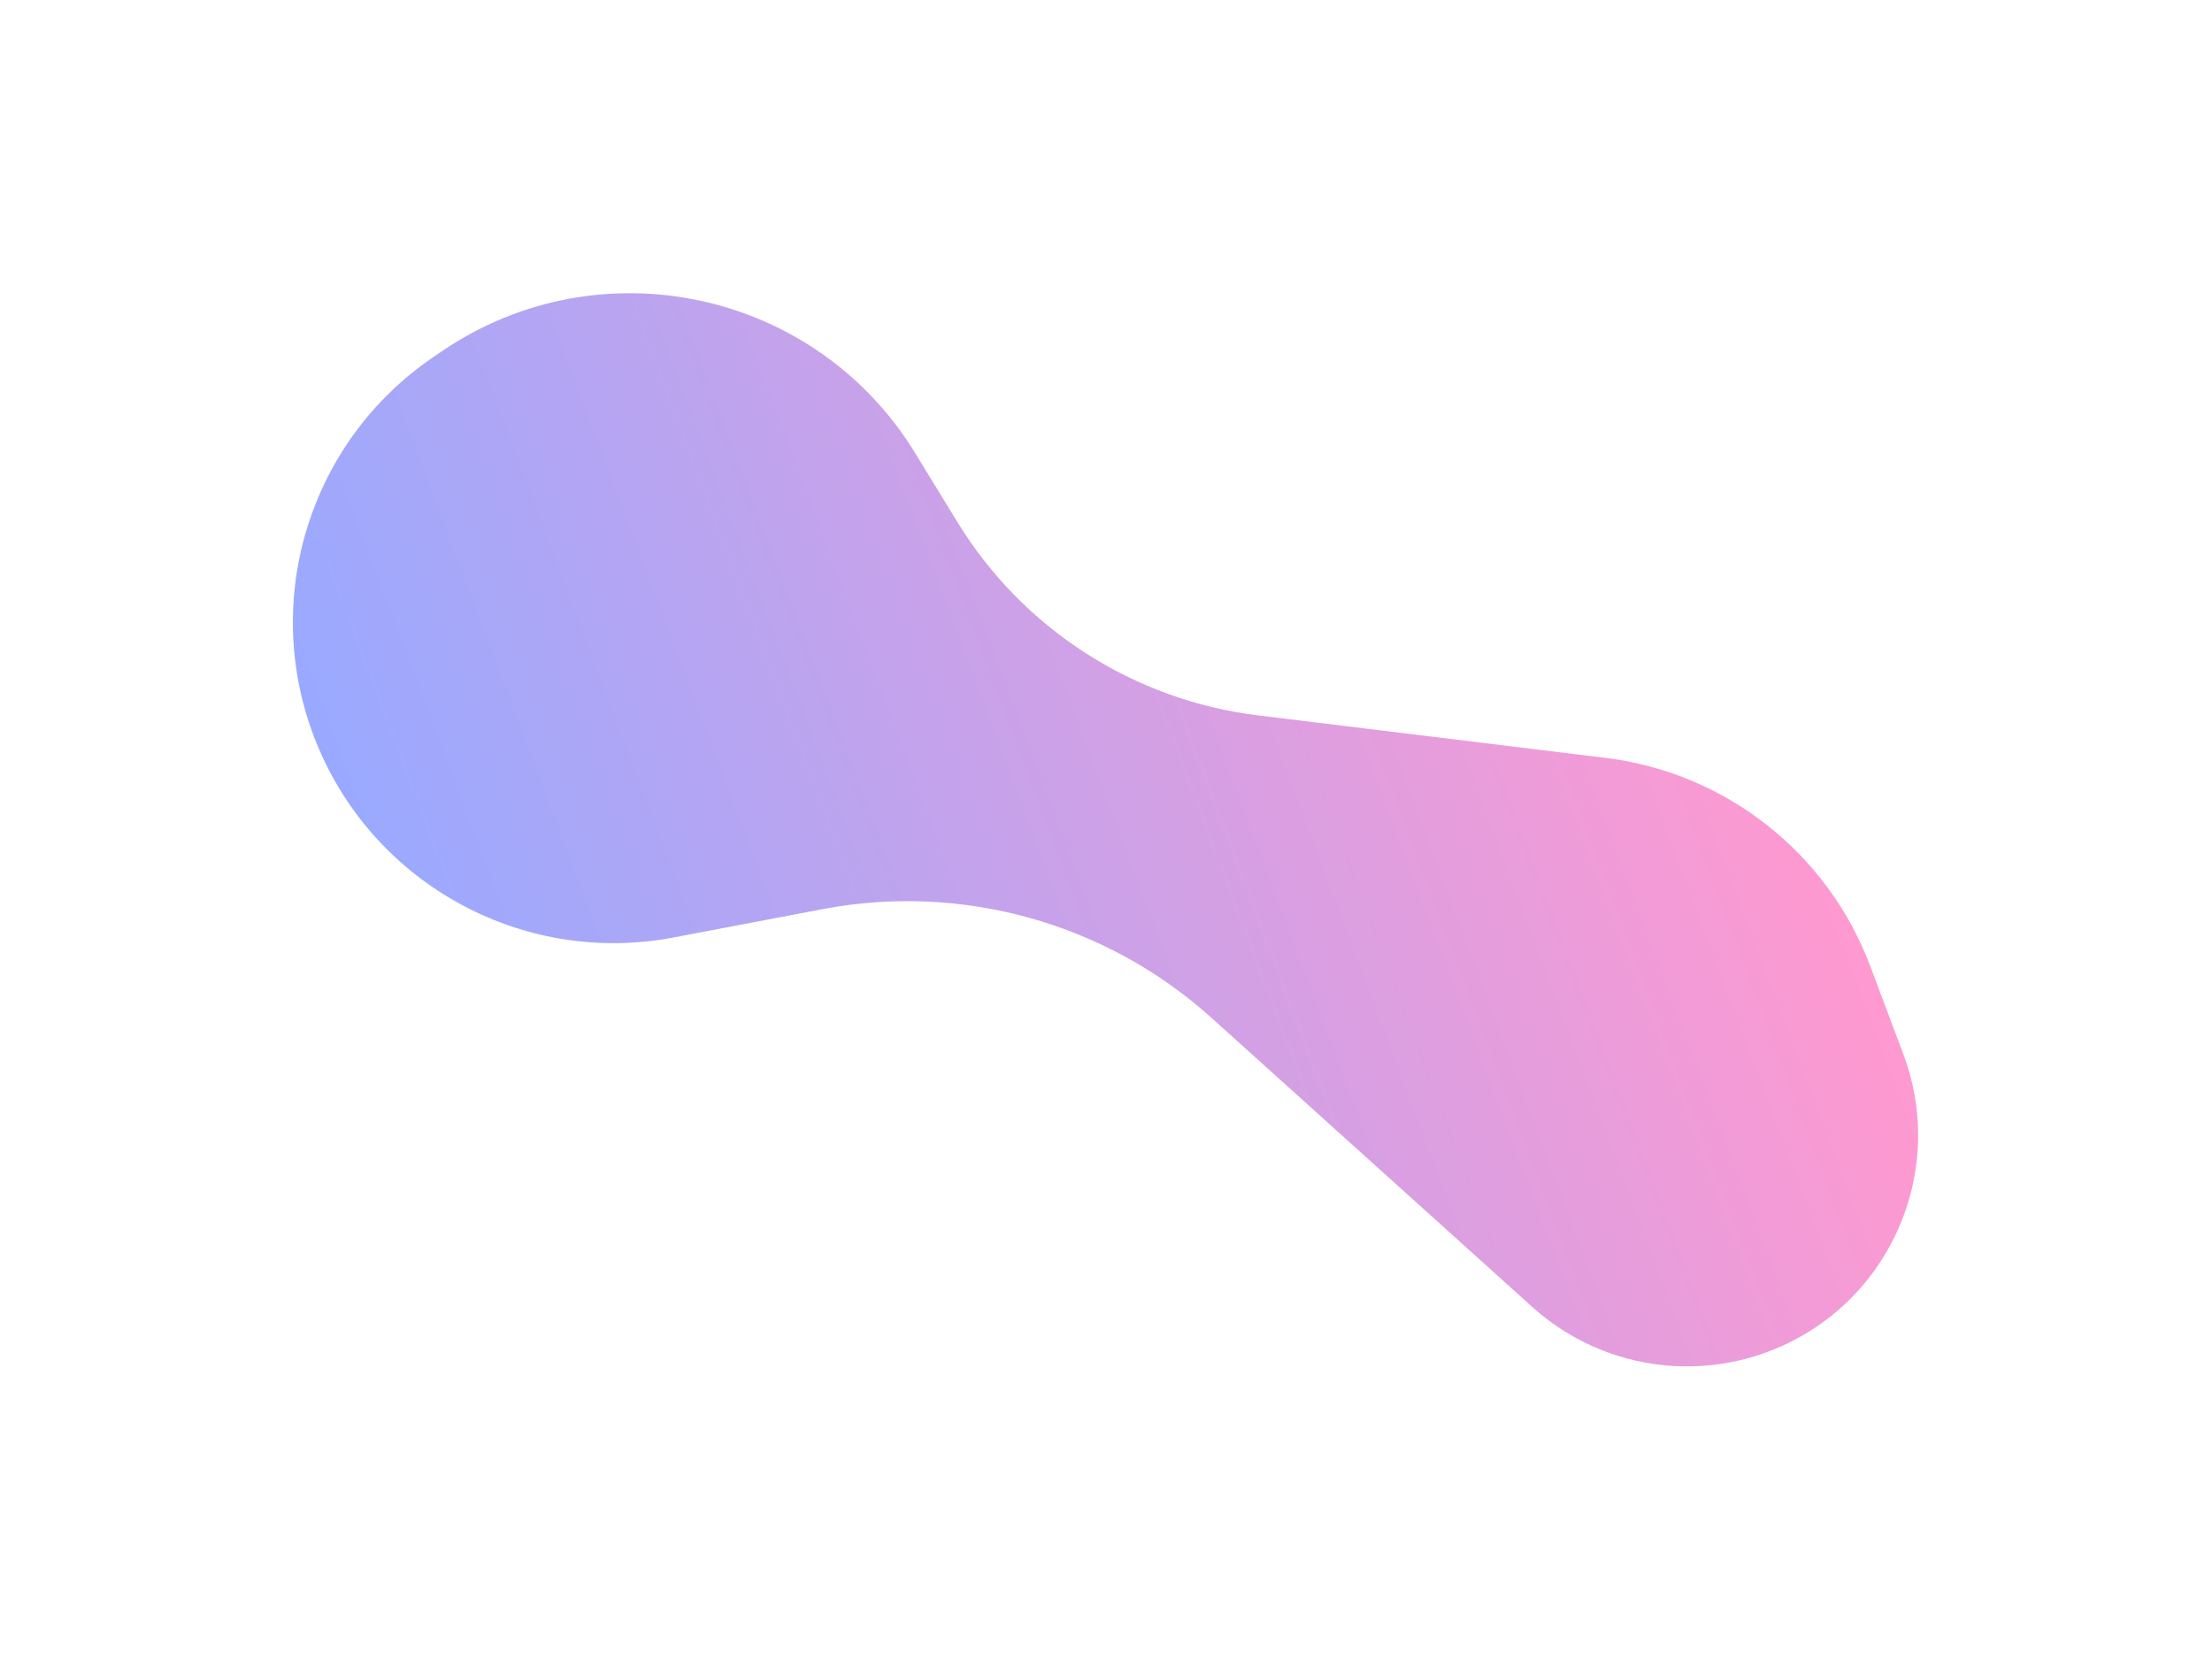 <svg width="1134" height="851" viewBox="0 0 1134 851" fill="none" xmlns="http://www.w3.org/2000/svg">
<g opacity="0.4" filter="url(#filter0_f_5_539)">
<path d="M160.683 376.908C134 305.945 159.294 225.936 221.922 183.209L226.423 180.137C307.343 124.93 417.993 148.669 469.145 232.211L490.788 267.558C524.37 322.405 581.15 358.923 644.985 366.73L823.085 388.514C884.664 396.045 936.956 437.17 958.791 495.238L975.731 540.288C998.758 601.525 967.782 669.835 906.545 692.862C865.105 708.444 818.434 699.618 785.546 669.98L621.211 521.88C567.083 473.099 493.255 452.443 421.672 466.05L345.295 480.569C266.738 495.502 188.828 451.755 160.683 376.908Z" fill="url(#paint0_linear_5_539)"/>
</g>
<defs>
<filter id="filter0_f_5_539" x="0.047" y="0.207" width="1133.4" height="850.337" filterUnits="userSpaceOnUse" color-interpolation-filters="sRGB">
<feFlood flood-opacity="0" result="BackgroundImageFix"/>
<feBlend mode="normal" in="SourceGraphic" in2="BackgroundImageFix" result="shape"/>
<feGaussianBlur stdDeviation="75.05" result="effect1_foregroundBlur_5_539"/>
</filter>
<linearGradient id="paint0_linear_5_539" x1="89" y1="186.273" x2="749.256" y2="-62" gradientUnits="userSpaceOnUse">
<stop stop-color="#0029FF"/>
<stop offset="1" stop-color="#FF008A"/>
</linearGradient>
</defs>
</svg>
